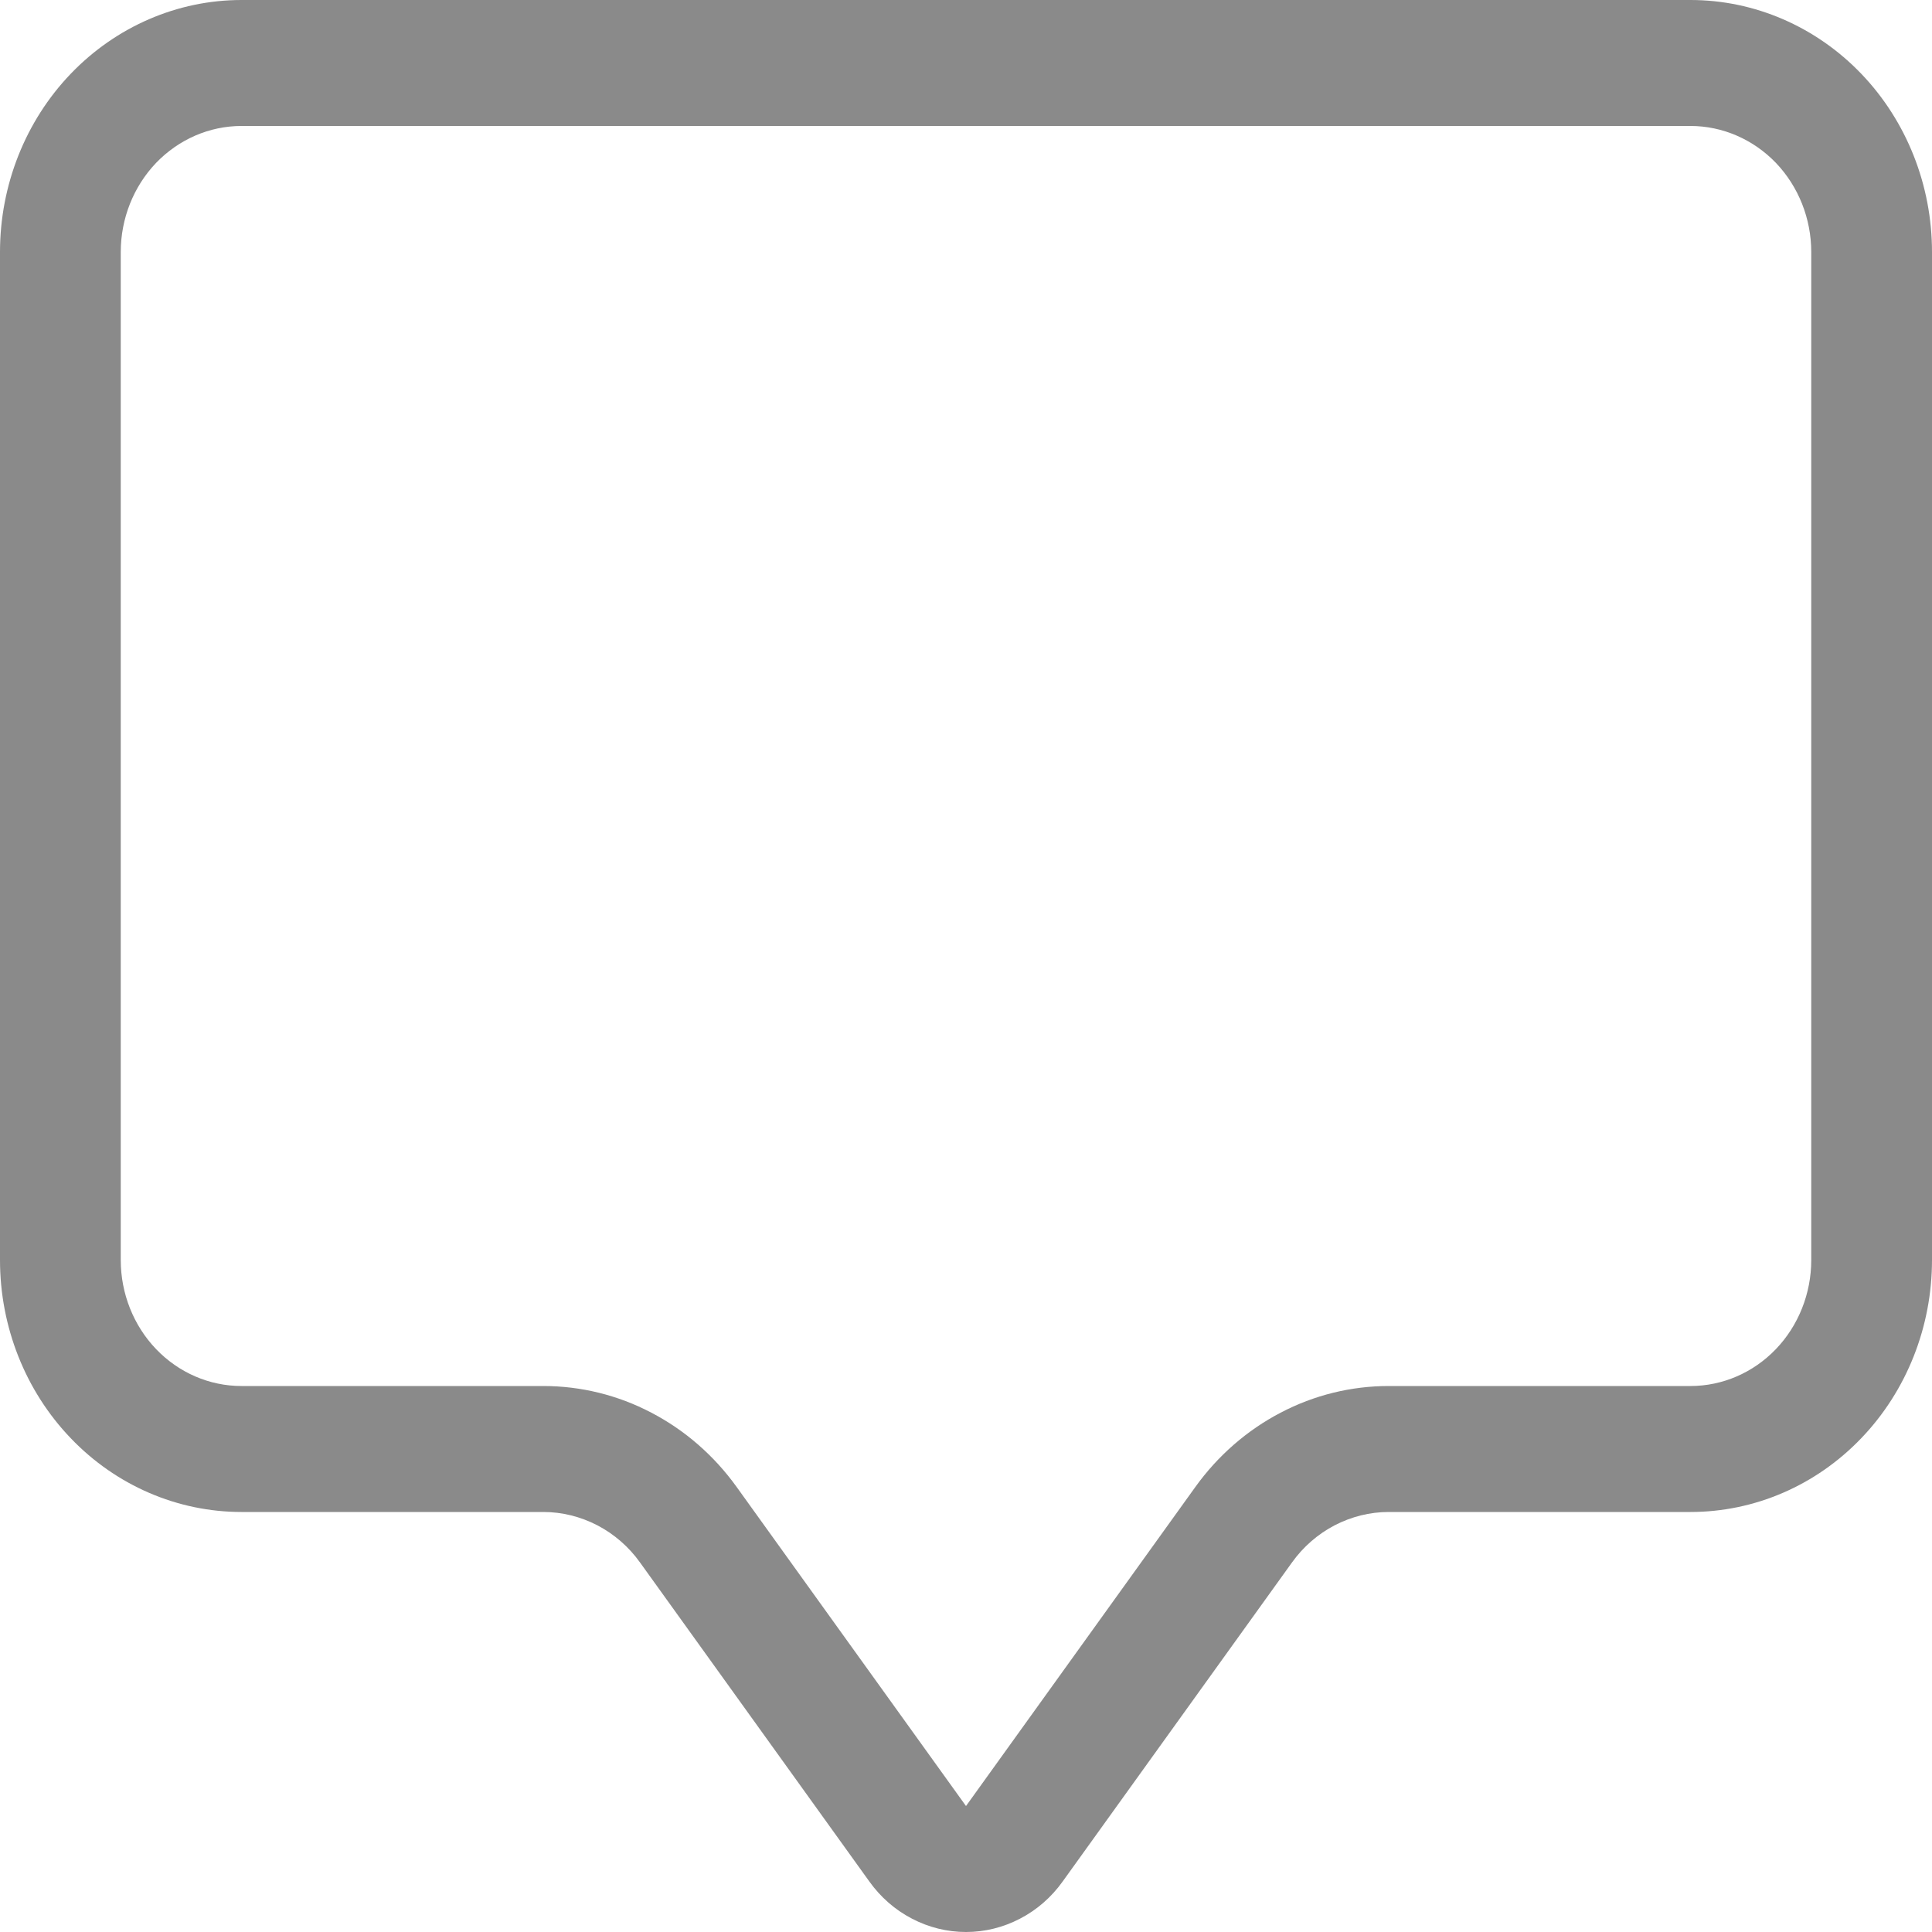 <svg width="20" height="20" viewBox="0 0 20 20" fill="none" xmlns="http://www.w3.org/2000/svg">
<path d="M17.5 1.304C17.831 1.304 18.149 1.442 18.384 1.686C18.618 1.931 18.75 2.263 18.75 2.609V13.044C18.75 13.39 18.618 13.722 18.384 13.966C18.149 14.211 17.831 14.348 17.5 14.348H14.375C13.987 14.348 13.604 14.442 13.257 14.624C12.91 14.805 12.608 15.068 12.375 15.392L10 18.696L7.625 15.392C7.392 15.068 7.09 14.805 6.743 14.624C6.396 14.442 6.013 14.348 5.625 14.348H2.5C2.168 14.348 1.851 14.211 1.616 13.966C1.382 13.722 1.25 13.39 1.25 13.044V2.609C1.25 2.263 1.382 1.931 1.616 1.686C1.851 1.442 2.168 1.304 2.5 1.304H17.5ZM2.5 0C1.837 0 1.201 0.275 0.732 0.764C0.263 1.253 0 1.917 0 2.609L0 13.044C0 13.736 0.263 14.399 0.732 14.888C1.201 15.378 1.837 15.652 2.5 15.652H5.625C5.819 15.652 6.01 15.7 6.184 15.79C6.358 15.881 6.509 16.012 6.625 16.174L9 19.478C9.116 19.64 9.267 19.772 9.441 19.862C9.615 19.953 9.806 20 10 20C10.194 20 10.385 19.953 10.559 19.862C10.733 19.772 10.884 19.64 11 19.478L13.375 16.174C13.491 16.012 13.642 15.881 13.816 15.79C13.99 15.7 14.181 15.652 14.375 15.652H17.5C18.163 15.652 18.799 15.378 19.268 14.888C19.737 14.399 20 13.736 20 13.044V2.609C20 1.917 19.737 1.253 19.268 0.764C18.799 0.275 18.163 0 17.5 0L2.5 0Z" fill="#8A8A8A"/>
</svg>
